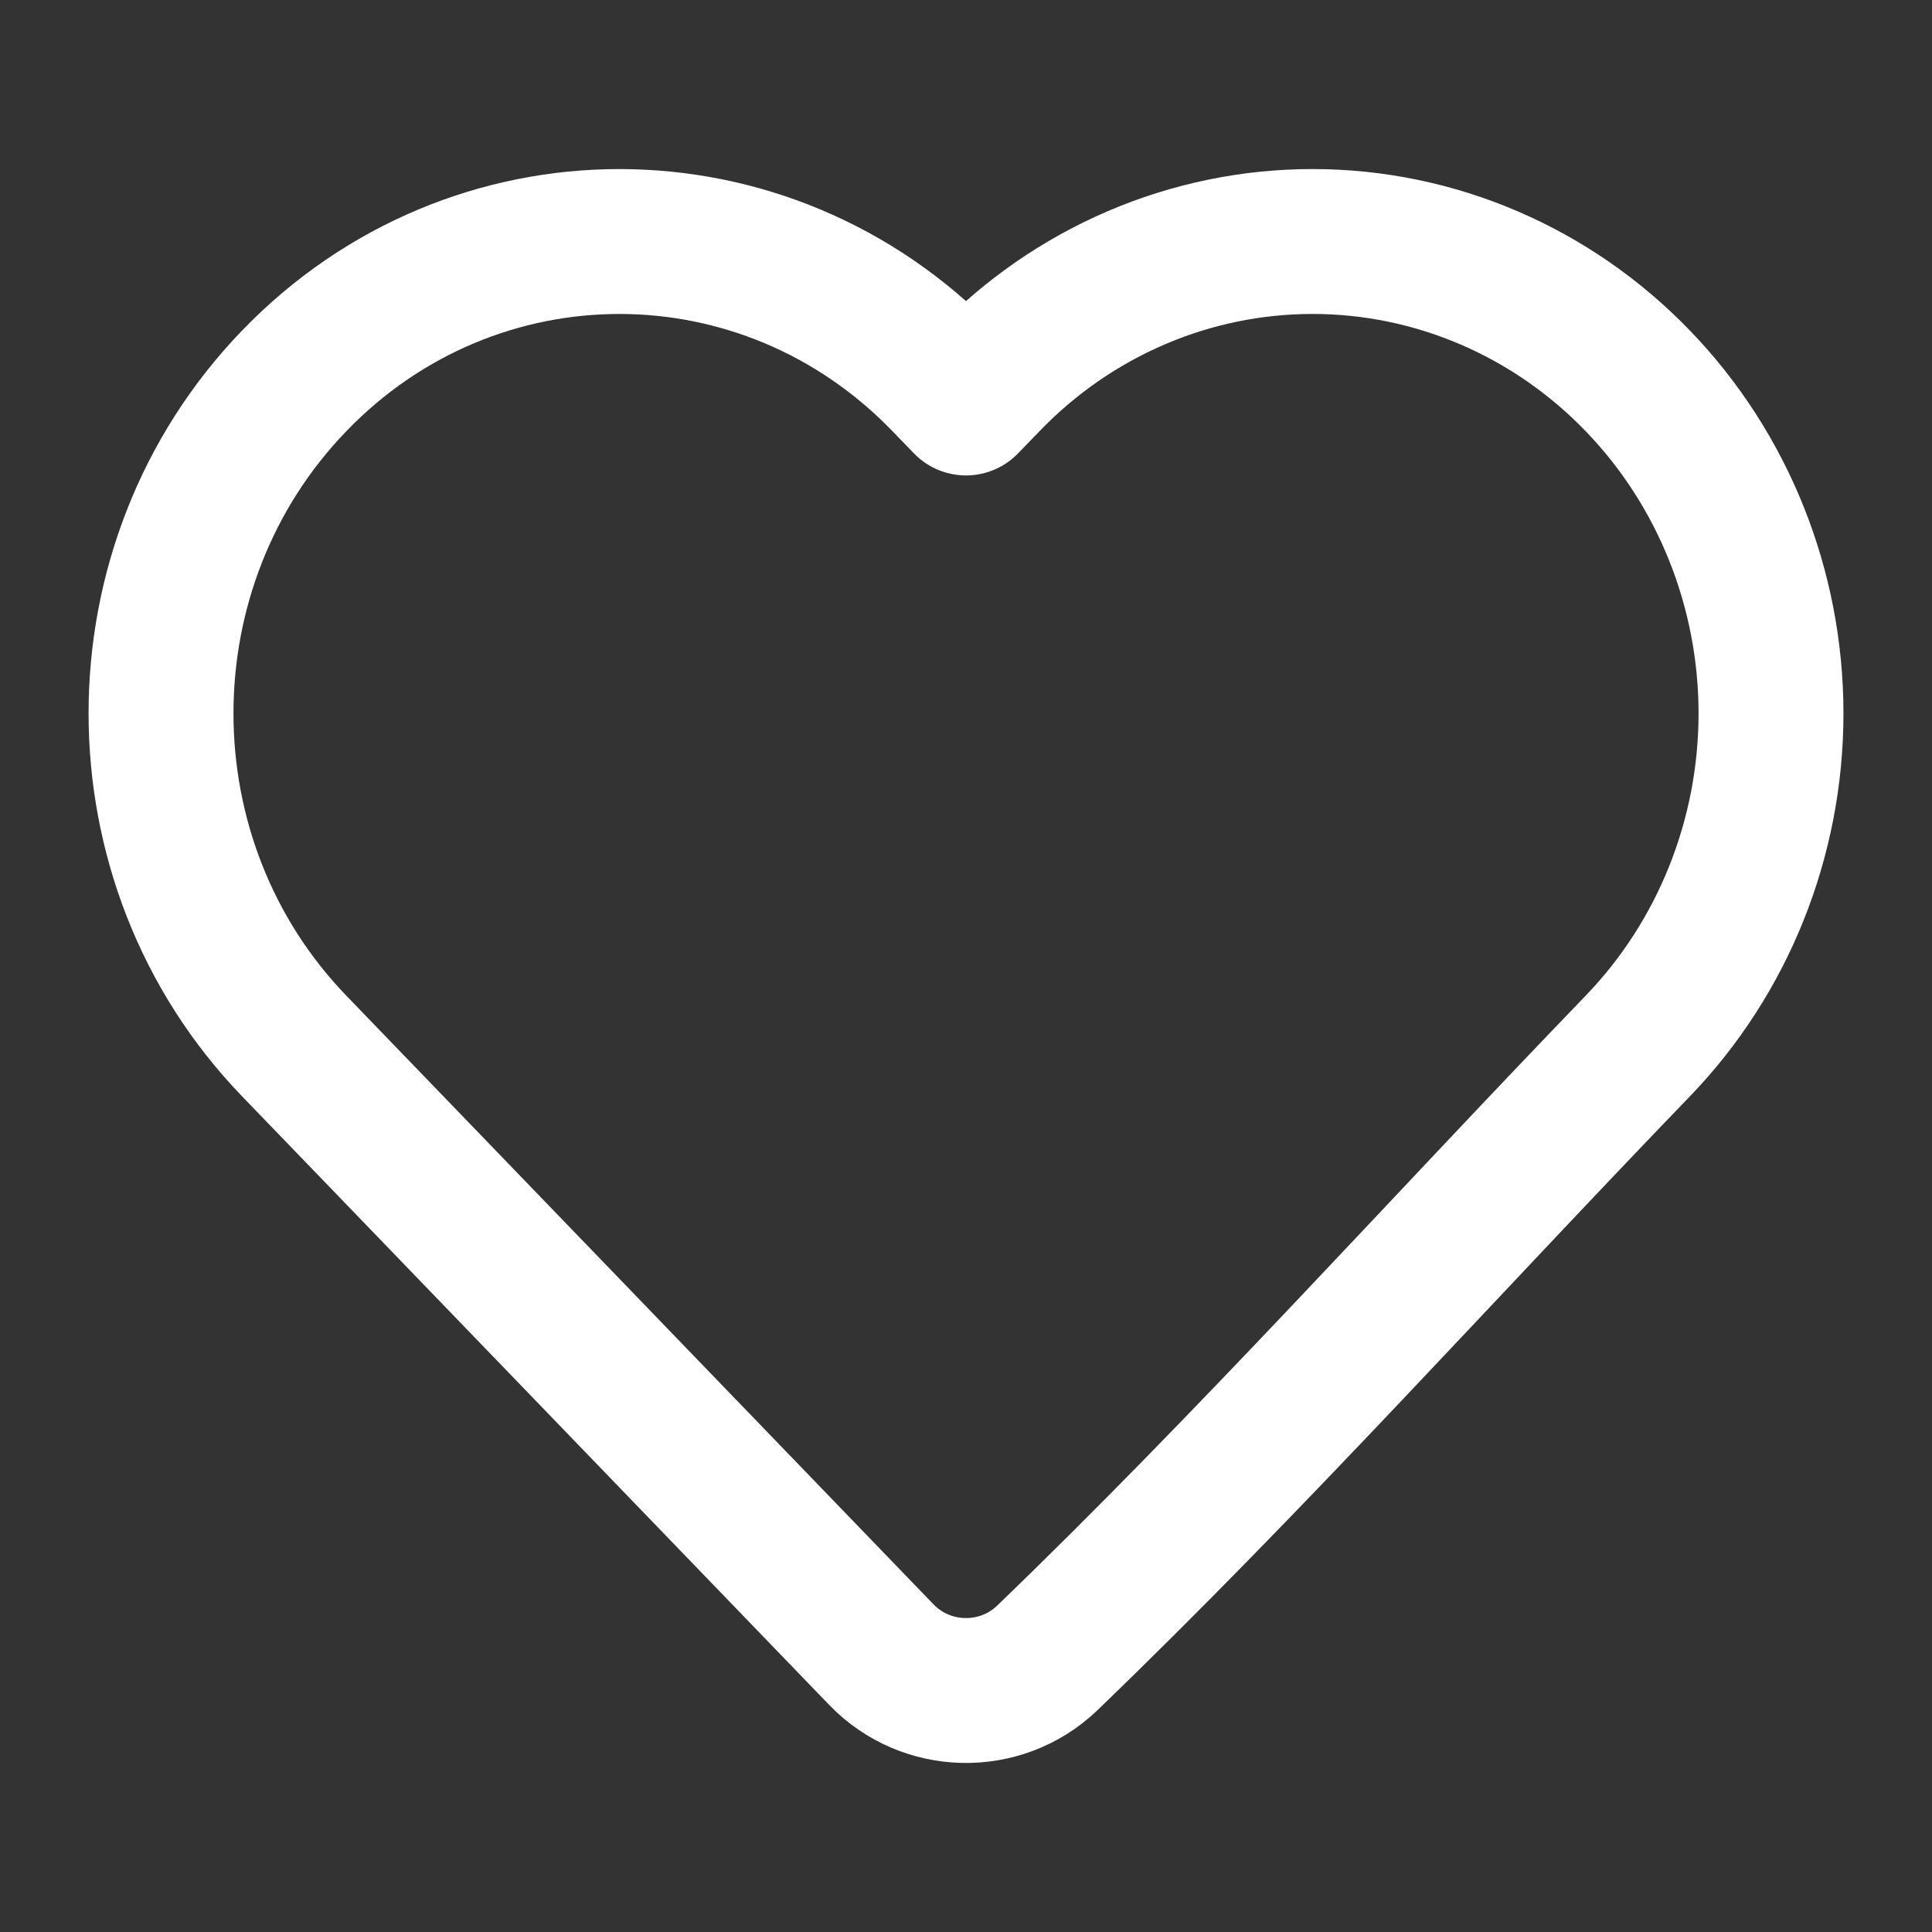 <?xml version="1.0" encoding="UTF-8"?>
<svg width="43px" height="43px" stroke-width="1.8" viewBox="0 0 24 24" fill="none" xmlns="http://www.w3.org/2000/svg" color="#ffffff">
  <rect x="0" y="0" width="24" height="24" fill="#333333" stroke="none"/>
  <path d="M22 8.862C22 10.409 21.406 11.894 20.346 12.993C17.905 15.523 15.537 18.161 13.005 20.6C12.425 21.151 11.504 21.13 10.949 20.555L3.654 12.993C1.449 10.707 1.449 7.017 3.654 4.732C5.88 2.423 9.508 2.423 11.735 4.732L12 5.006L12.265 4.732C13.332 3.624 14.786 3 16.305 3C17.824 3 19.278 3.624 20.346 4.732C21.406 5.83 22 7.316 22 8.862Z" stroke="#ffffff" stroke-width="1.8" stroke-linejoin="round"></path>
</svg>
